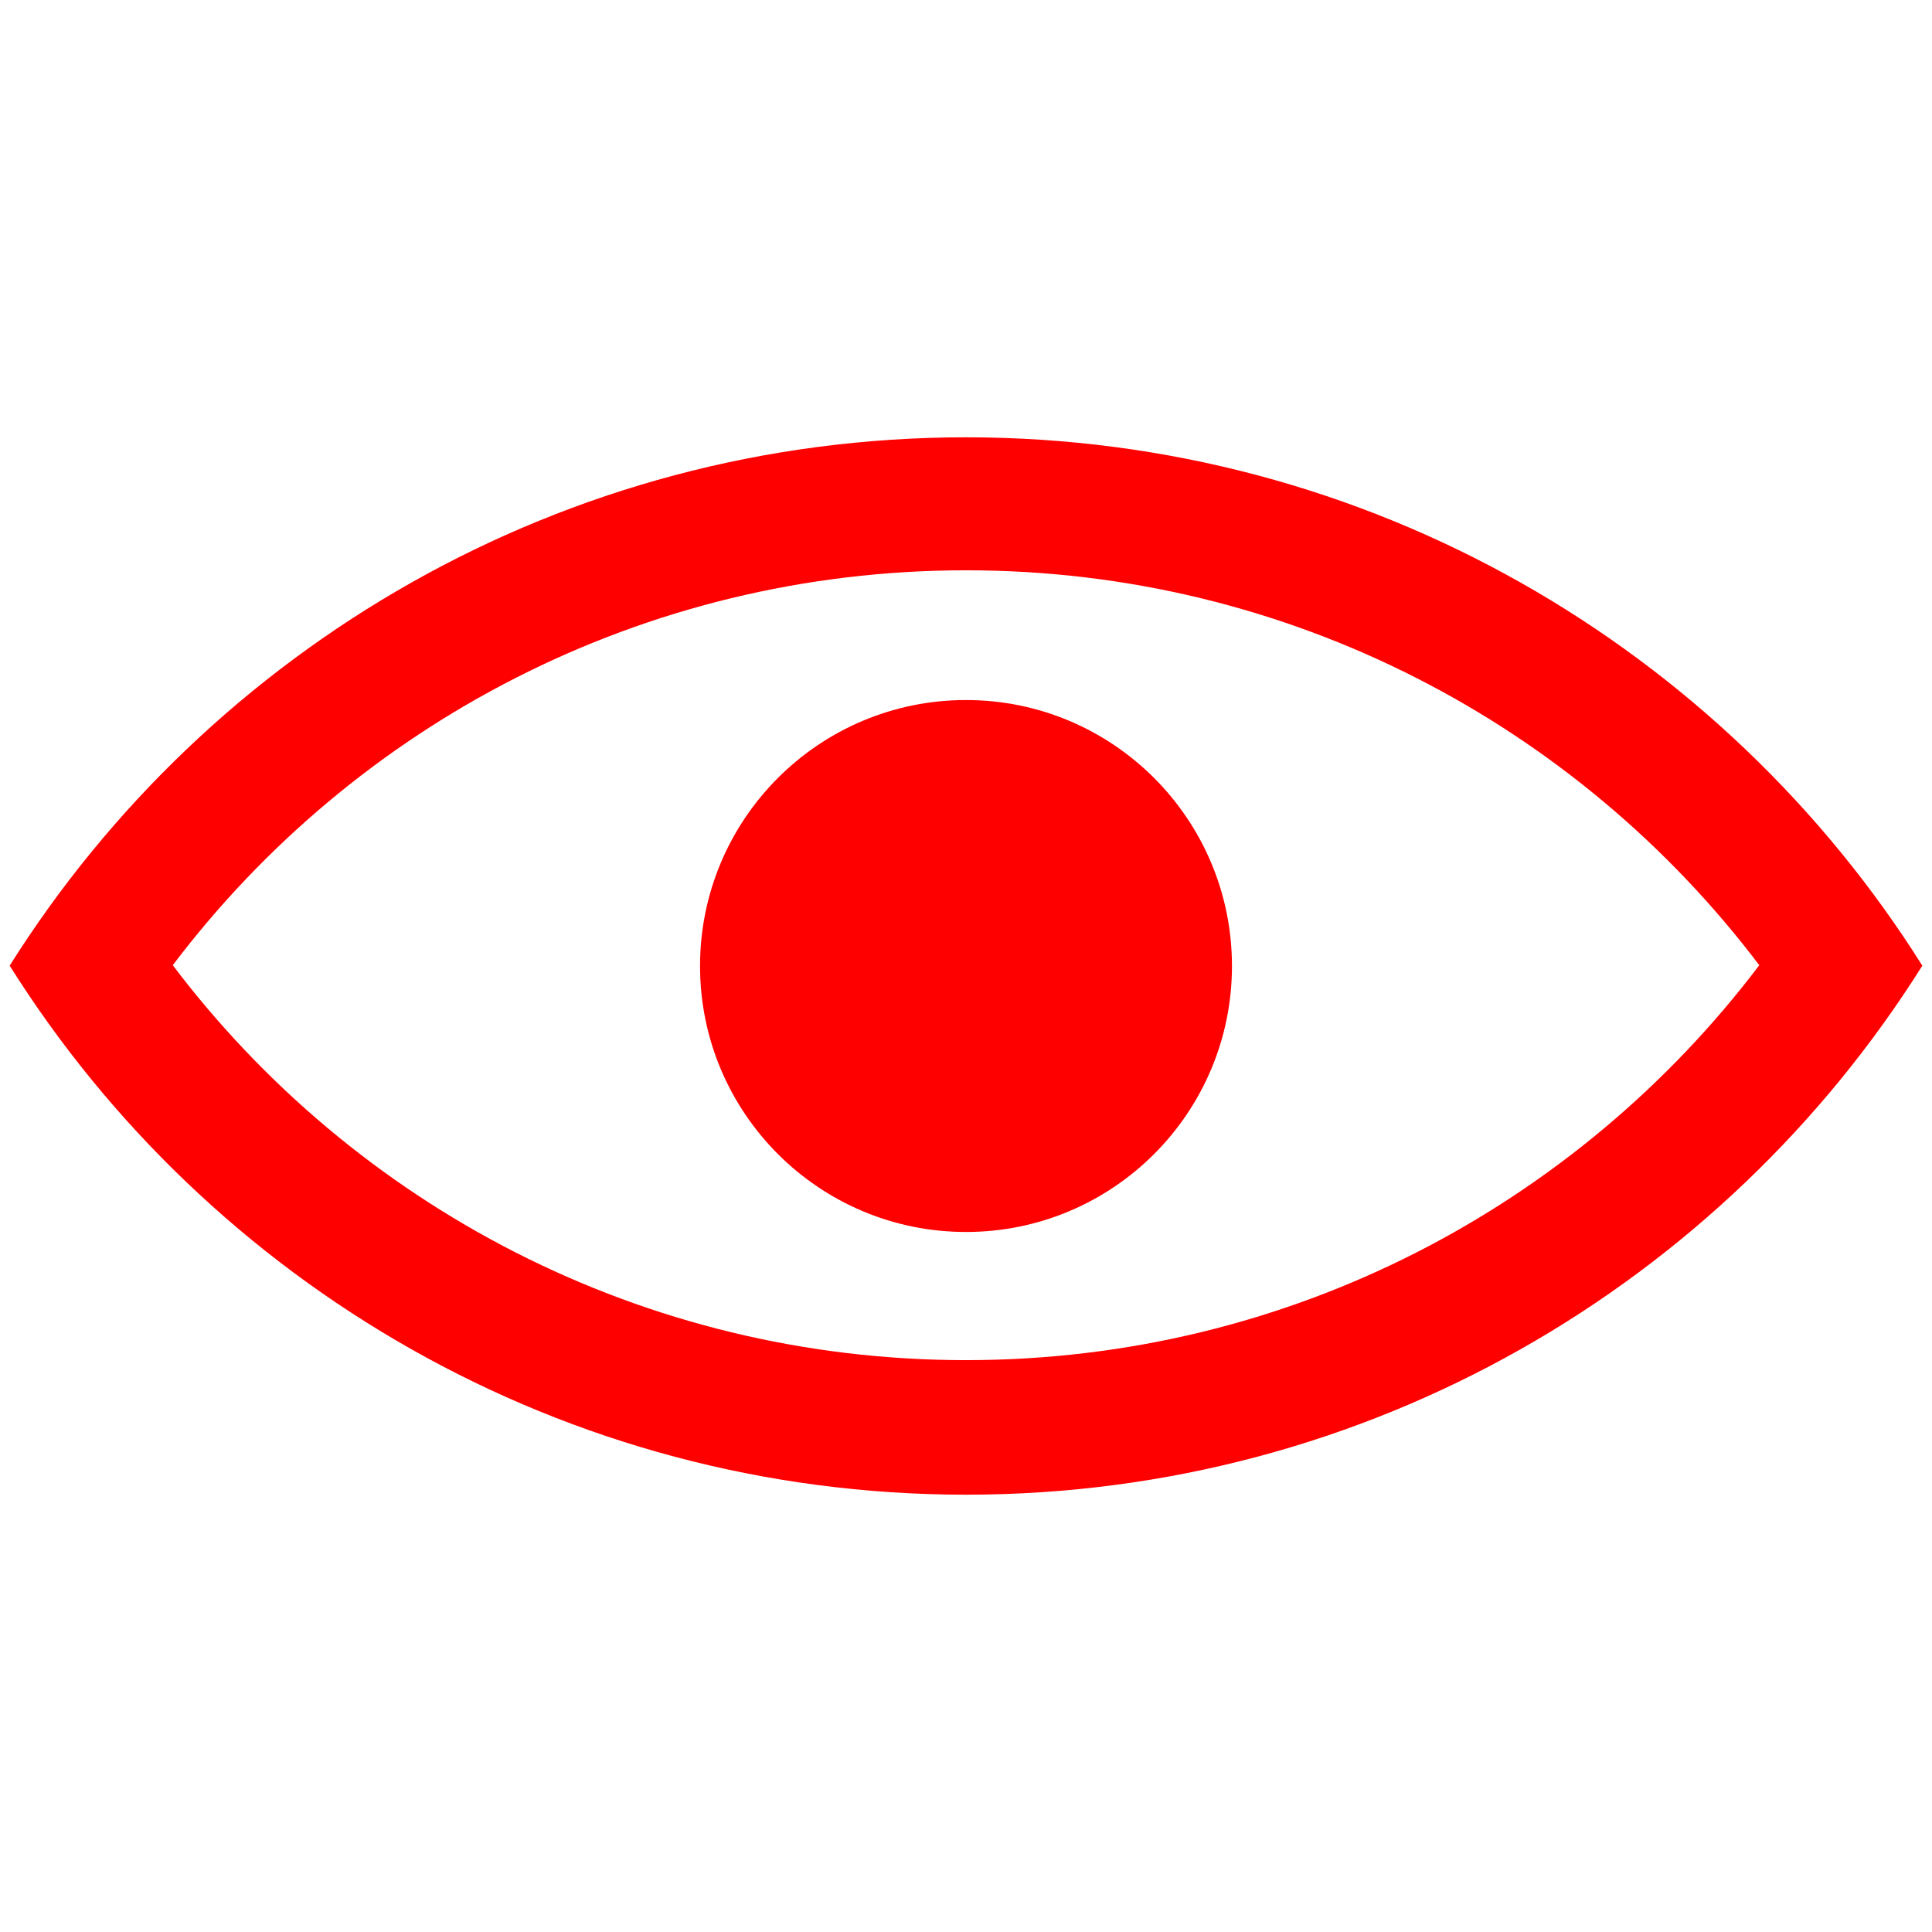 <svg viewBox="-0.709 -32.081 141.732 141.732" xmlns="http://www.w3.org/2000/svg" width="36" height="36">
  <path d="M89.668 38.786c0-10.773-8.731-19.512-19.51-19.512S50.646 28.01 50.646 38.786c0 10.774 8.732 19.511 19.512 19.511 10.776 0 19.51-8.736 19.51-19.511m38.684-.059c-13.315 17.599-34.426 28.972-58.193 28.972-23.77 0-44.879-11.373-58.194-28.972C25.279 21.129 46.389 9.756 70.158 9.756s44.878 11.373 58.194 28.971m11.962.033C125.666 15.478 99.725 0 70.158 0S14.648 15.478 0 38.76c14.648 23.312 40.591 38.81 70.158 38.81s55.508-15.498 70.156-38.81" fill="#ff0000"/>
</svg>